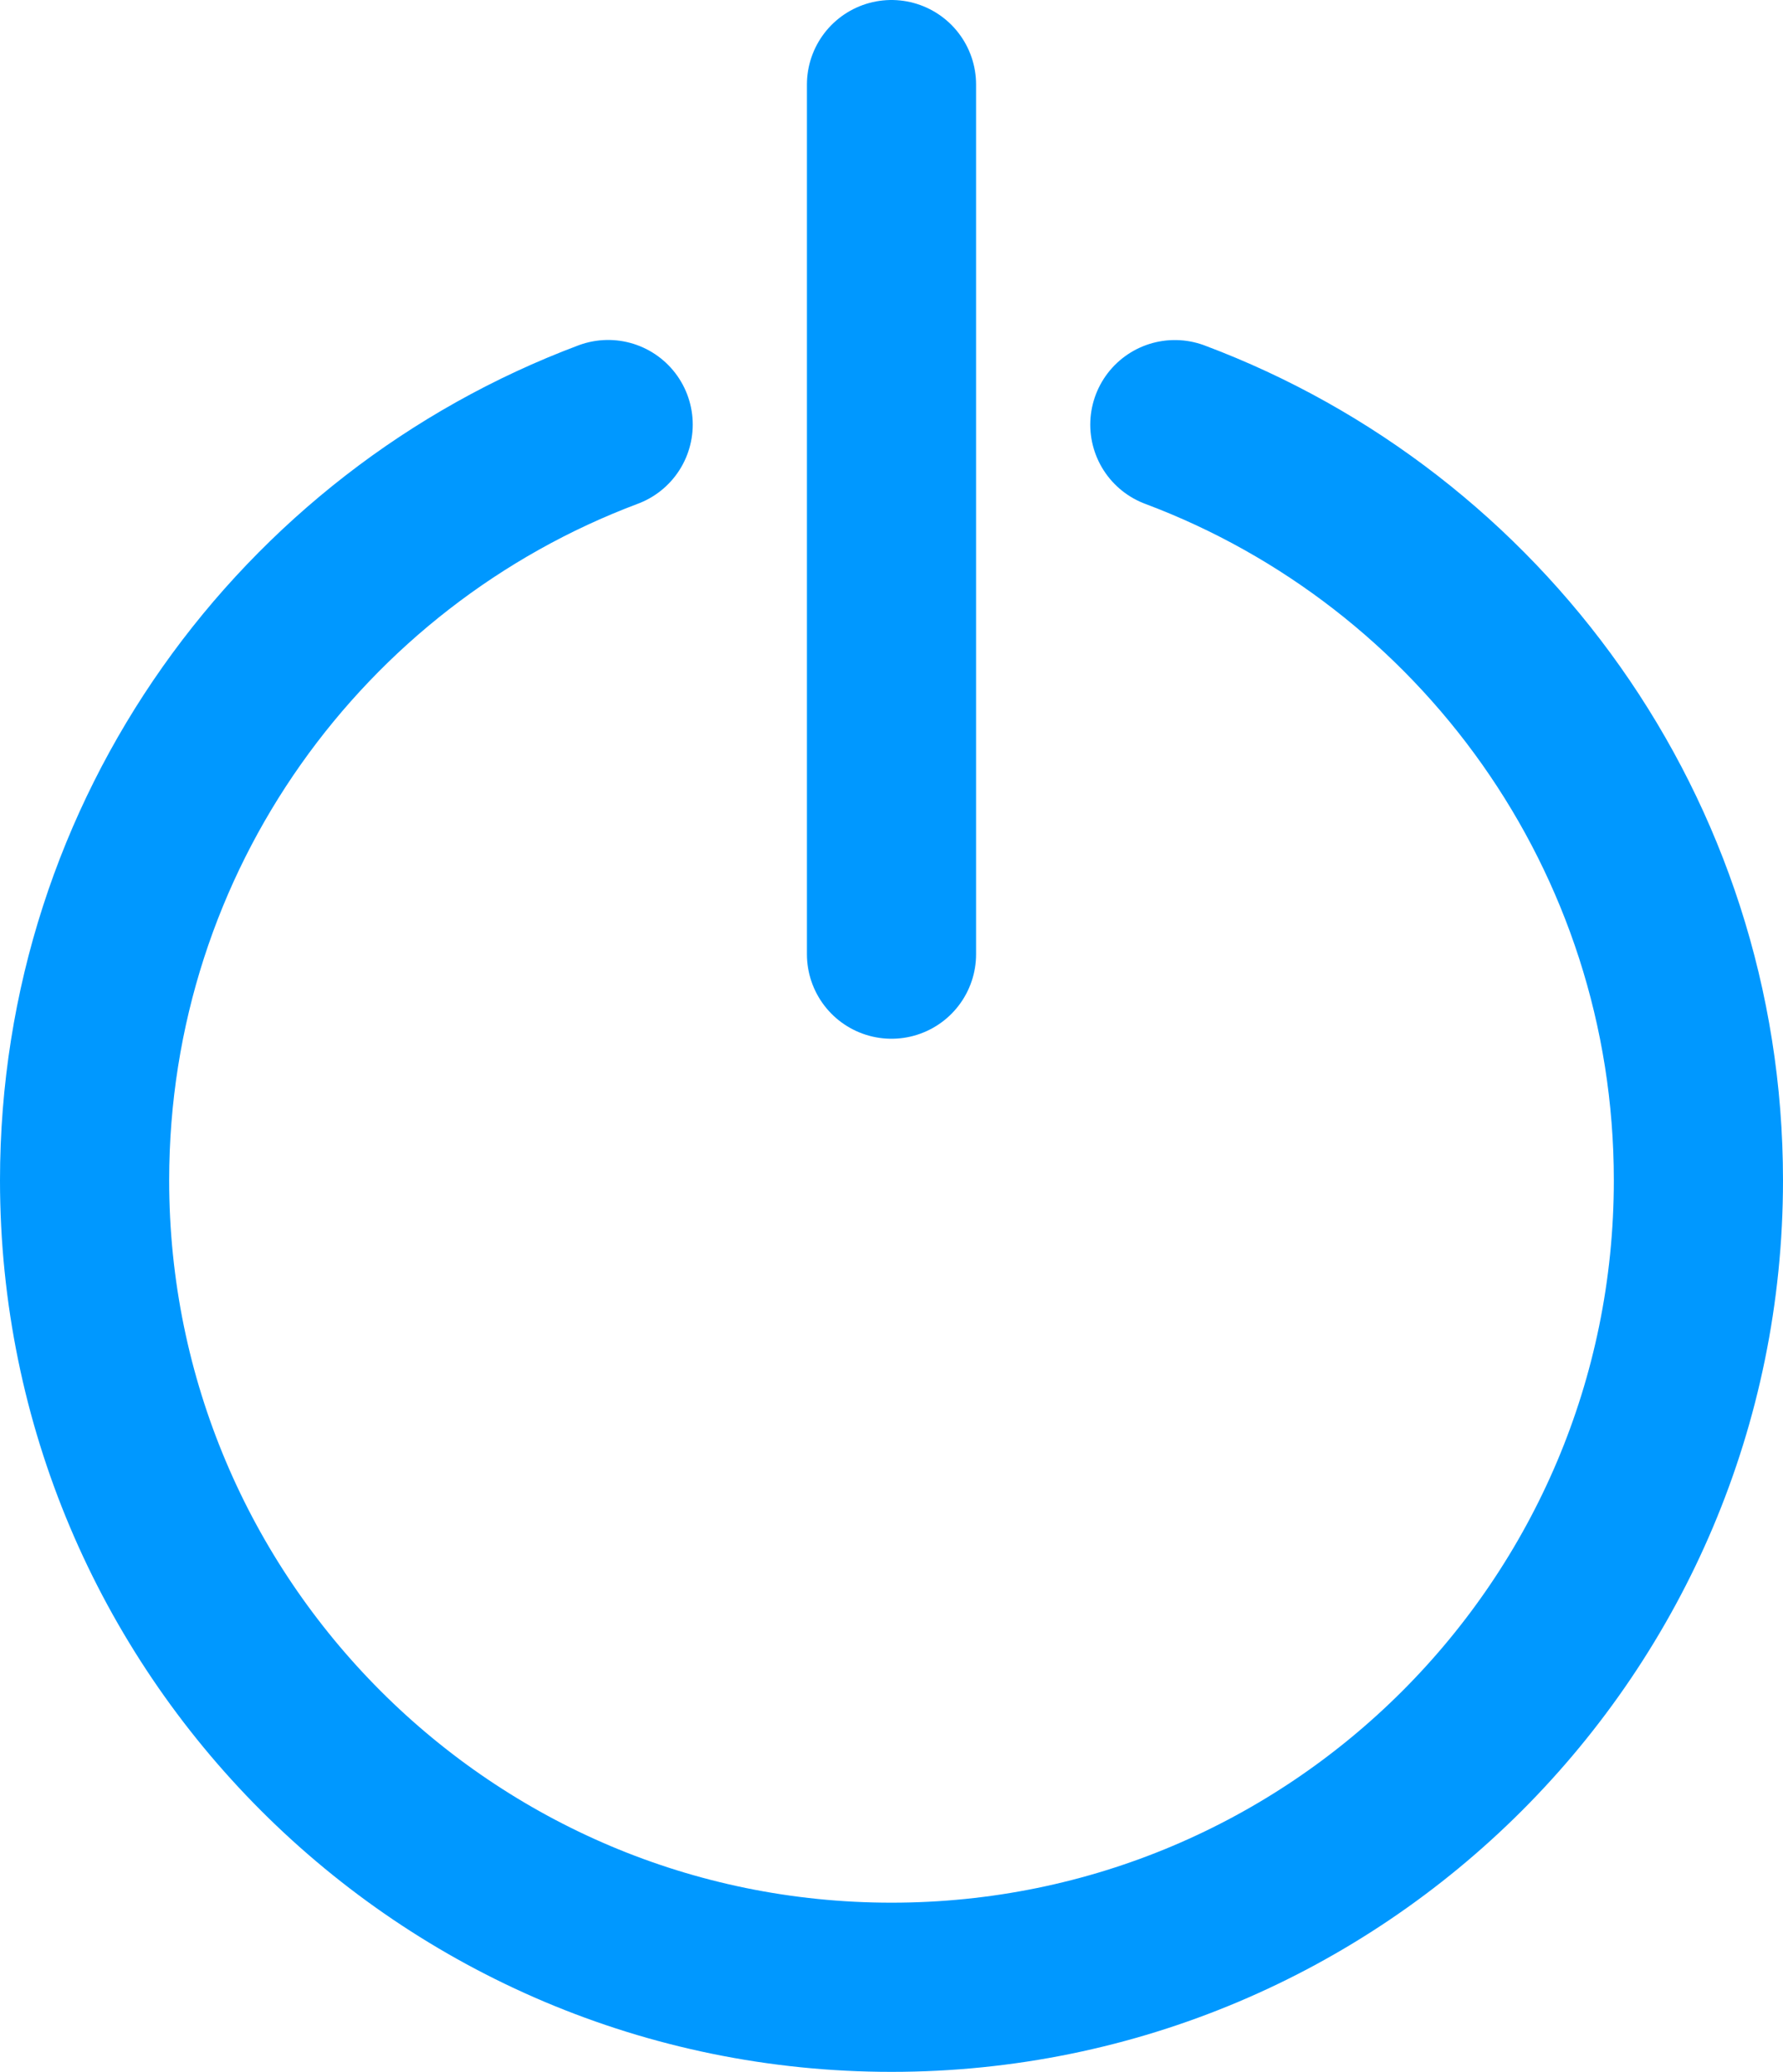 <svg xmlns="http://www.w3.org/2000/svg" viewBox="0 0 632.4 734.8"><defs><style>.cls-1{fill:none;stroke:#0098ff;stroke-linecap:round;stroke-miterlimit:10;stroke-width:60px;}</style></defs><title>Recurso 18Energéticos</title><g id="Capa_2" data-name="Capa 2"><g id="Capa_1-2" data-name="Capa 1"><line class="cls-1" x1="316.2" y1="30" x2="316.2" y2="338.4"/><path class="cls-1" d="M215.7,150.57C107.22,191.27,30,295.9,30,418.6c0,158.06,128.14,286.2,286.2,286.2S602.4,576.66,602.4,418.6c0-122.69-77.22-227.33-185.7-268"/></g></g></svg>